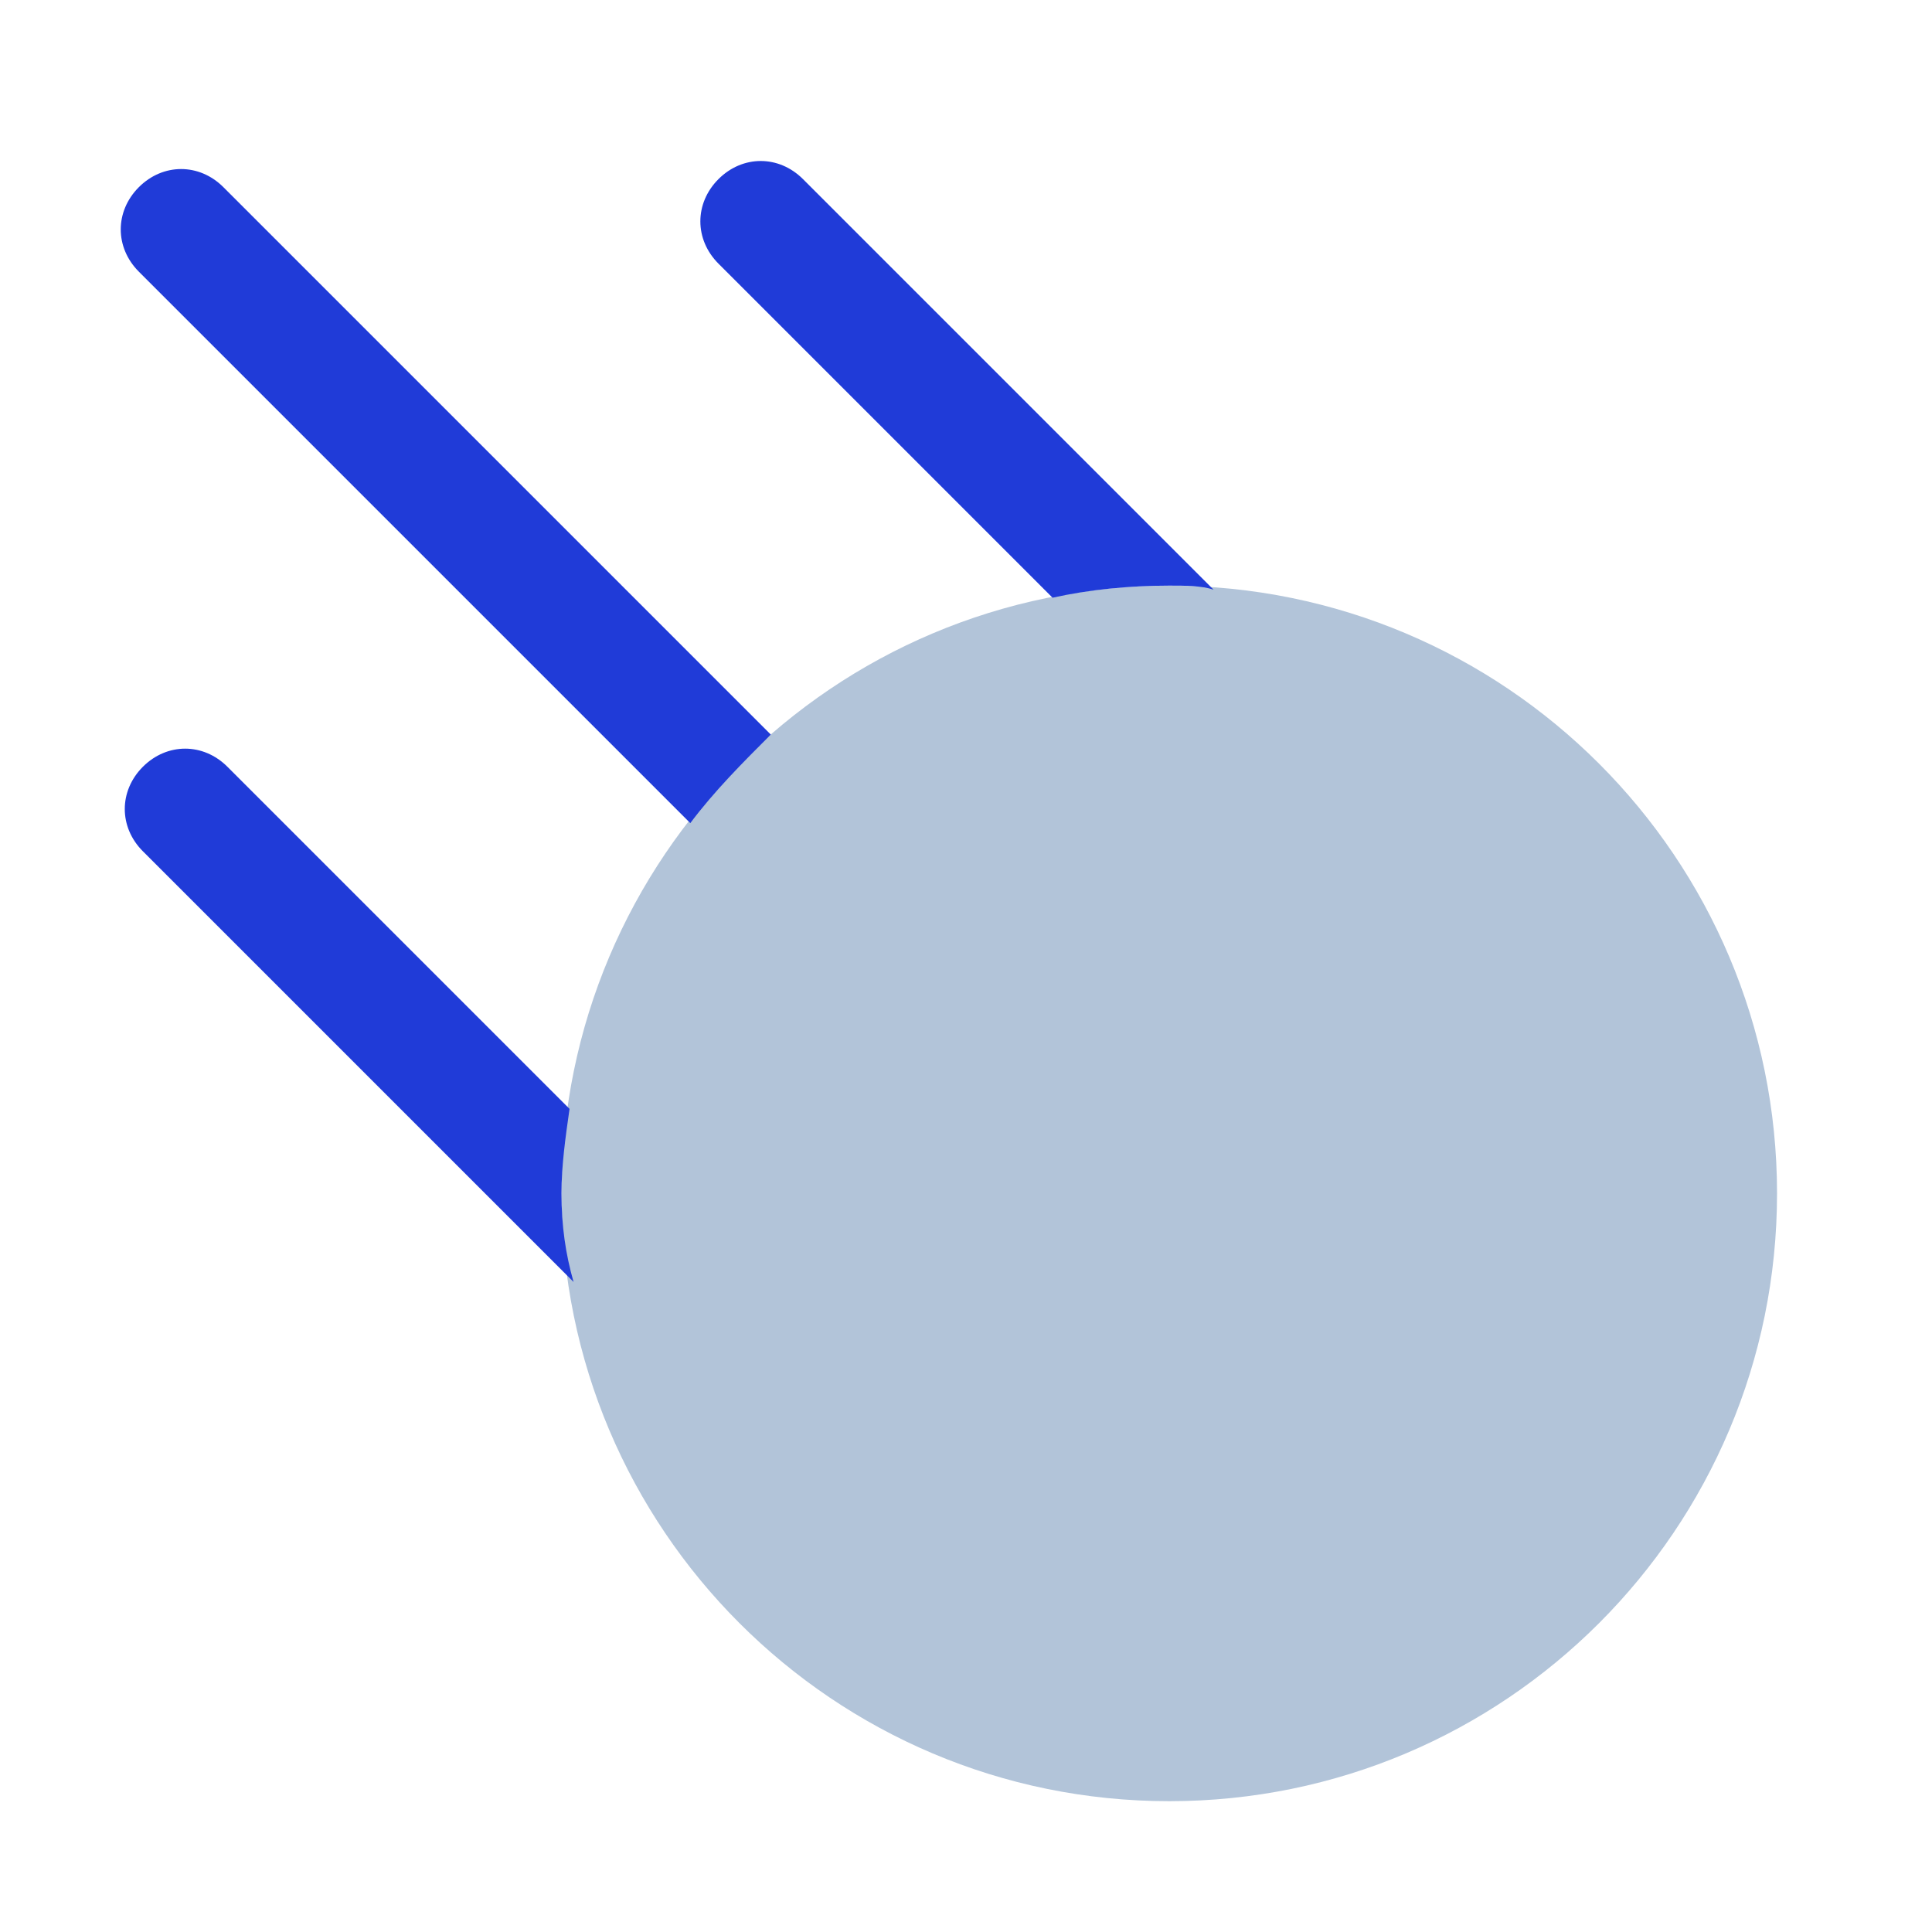 <svg width="48" height="48" fill="none" xmlns="http://www.w3.org/2000/svg"><defs></defs><path d="M29.05 44.75c8.34 0 15.1-6.76 15.1-15.1s-6.76-15.1-15.1-15.1-15.1 6.76-15.1 15.1 6.76 15.1 15.1 15.1z" fill="#B2C4D9"></path><path d="M26.15 14.85c.9-.2 1.9-.3 2.9-.3.4 0 .8 0 1.1.1l-10.2-10.2c-.6-.6-1.5-.6-2.1 0-.6.6-.6 1.5 0 2.1l8.3 8.3zM13.95 29.65c0-.7.1-1.4.2-2.1l-8.5-8.5c-.6-.6-1.5-.6-2.1 0-.6.6-.6 1.5 0 2.1l10.7 10.7c-.2-.7-.3-1.4-.3-2.2zM19.15 18.25L5.55 4.65c-.6-.6-1.5-.6-2.1 0-.6.6-.6 1.5 0 2.1l13.7 13.7c.6-.8 1.3-1.5 2-2.2z" fill="#203BD8"></path></svg>